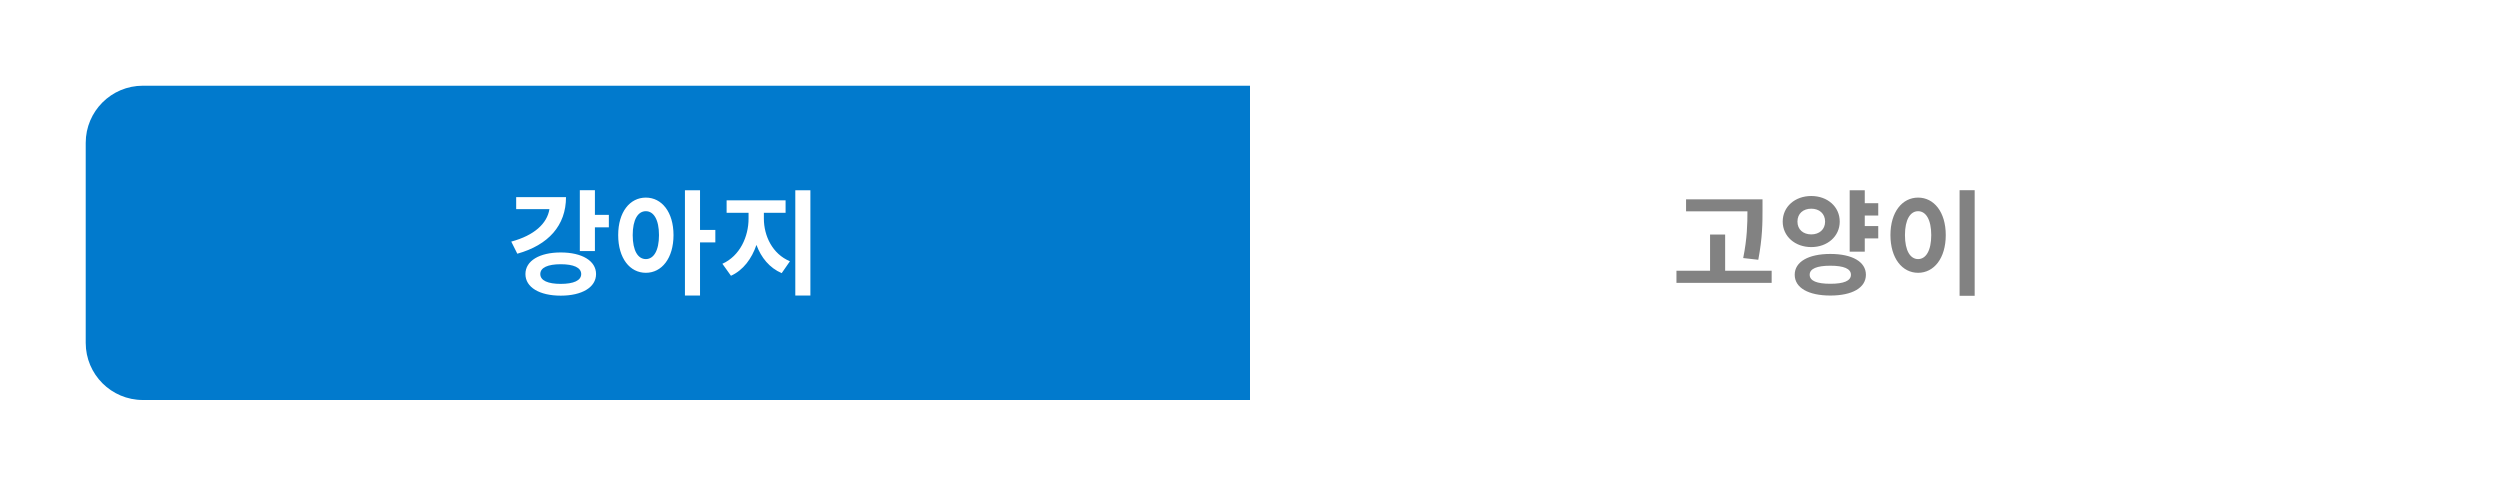 <svg width="350" height="68" viewBox="0 0 350 68" fill="none" xmlns="http://www.w3.org/2000/svg">
<g filter="url(#filter0_d_1291_40907)">
<path d="M12 16C12 11.582 15.582 8 20 8H175V52H20C15.582 52 12 48.418 12 44V16Z" fill="#017ACD"/>
<path d="M72.264 23.6H79.24C79.24 27.568 76.776 30.304 72.424 31.52L71.576 29.824C74.792 28.96 76.6 27.296 76.92 25.28H72.264V23.6ZM78.504 35.744C80.296 35.744 81.368 35.28 81.368 34.368C81.368 33.456 80.296 32.992 78.504 32.992C76.712 32.992 75.64 33.456 75.64 34.368C75.64 35.28 76.712 35.744 78.504 35.744ZM78.504 31.344C81.48 31.344 83.448 32.512 83.448 34.368C83.448 36.224 81.48 37.392 78.504 37.392C75.528 37.392 73.56 36.224 73.56 34.368C73.56 32.512 75.528 31.344 78.504 31.344ZM83.288 26.08H85.24V27.824H83.288V31.152H81.176V22.624H83.288V26.08ZM90.419 32.272C91.507 32.272 92.259 31.104 92.259 28.912C92.259 26.736 91.507 25.568 90.419 25.568C89.315 25.568 88.579 26.736 88.579 28.912C88.579 31.104 89.315 32.272 90.419 32.272ZM90.419 23.664C92.643 23.664 94.291 25.68 94.291 28.912C94.291 32.16 92.643 34.192 90.419 34.192C88.179 34.192 86.547 32.16 86.547 28.912C86.547 25.68 88.179 23.664 90.419 23.664ZM100.147 28.192V29.936H98.003V37.376H95.891V22.64H98.003V28.192H100.147ZM106.942 25.792V26.608C106.942 29.008 108.126 31.552 110.59 32.576L109.438 34.24C107.726 33.504 106.558 32.064 105.902 30.288C105.246 32.208 104.062 33.824 102.334 34.608L101.134 32.928C103.598 31.824 104.798 29.12 104.798 26.608V25.792H101.726V24.048H109.982V25.792H106.942ZM111.342 22.64H113.454V37.376H111.342V22.64Z" fill="white"/>
<path d="M175 8H330C334.418 8 338 11.582 338 16V44C338 48.418 334.418 52 330 52H175V8Z" fill="white"/>
<path d="M246.16 32.368L244.048 32.128C244.608 29.344 244.64 27.296 244.64 25.584H236.048V23.904H246.752V25.312C246.752 27.152 246.752 29.232 246.16 32.368ZM241.52 33.904H248.032V35.6H234.704V33.904H239.408V28.832H241.52V33.904ZM251.643 27.024C251.643 28.144 252.459 28.816 253.579 28.816C254.683 28.816 255.515 28.144 255.515 27.024C255.515 25.888 254.683 25.216 253.579 25.216C252.459 25.216 251.643 25.888 251.643 27.024ZM257.563 27.024C257.563 29.088 255.835 30.592 253.579 30.592C251.307 30.592 249.579 29.088 249.579 27.024C249.579 24.928 251.307 23.44 253.579 23.44C255.835 23.44 257.563 24.928 257.563 27.024ZM256.251 35.728C258.123 35.728 259.131 35.328 259.131 34.464C259.131 33.616 258.123 33.2 256.251 33.2C254.363 33.2 253.355 33.616 253.355 34.464C253.355 35.328 254.363 35.728 256.251 35.728ZM256.251 31.552C259.291 31.552 261.227 32.64 261.227 34.464C261.227 36.304 259.291 37.376 256.251 37.376C253.195 37.376 251.259 36.304 251.259 34.464C251.259 32.64 253.195 31.552 256.251 31.552ZM262.955 26.176H261.067V27.648H262.955V29.376H261.067V31.232H258.955V22.64H261.067V24.448H262.955V26.176ZM274.342 22.624H276.454V37.408H274.342V22.624ZM268.534 23.664C270.758 23.664 272.406 25.68 272.406 28.912C272.406 32.16 270.758 34.192 268.534 34.192C266.31 34.192 264.662 32.16 264.662 28.912C264.662 25.68 266.31 23.664 268.534 23.664ZM268.534 25.568C267.446 25.568 266.694 26.736 266.694 28.912C266.694 31.104 267.446 32.272 268.534 32.272C269.622 32.272 270.374 31.104 270.374 28.912C270.374 26.736 269.622 25.568 268.534 25.568Z" fill="#828282"/>
</g>
<defs>
<filter id="filter0_d_1291_40907" x="0" y="0" width="350" height="68" filterUnits="userSpaceOnUse" color-interpolation-filters="sRGB">
<feFlood flood-opacity="0" result="BackgroundImageFix"/>
<feColorMatrix in="SourceAlpha" type="matrix" values="0 0 0 0 0 0 0 0 0 0 0 0 0 0 0 0 0 0 127 0" result="hardAlpha"/>
<feOffset dy="4"/>
<feGaussianBlur stdDeviation="6"/>
<feComposite in2="hardAlpha" operator="out"/>
<feColorMatrix type="matrix" values="0 0 0 0 0 0 0 0 0 0 0 0 0 0 0 0 0 0 0.16 0"/>
<feBlend mode="normal" in2="BackgroundImageFix" result="effect1_dropShadow_1291_40907"/>
<feBlend mode="normal" in="SourceGraphic" in2="effect1_dropShadow_1291_40907" result="shape"/>
</filter>
</defs>
</svg>
